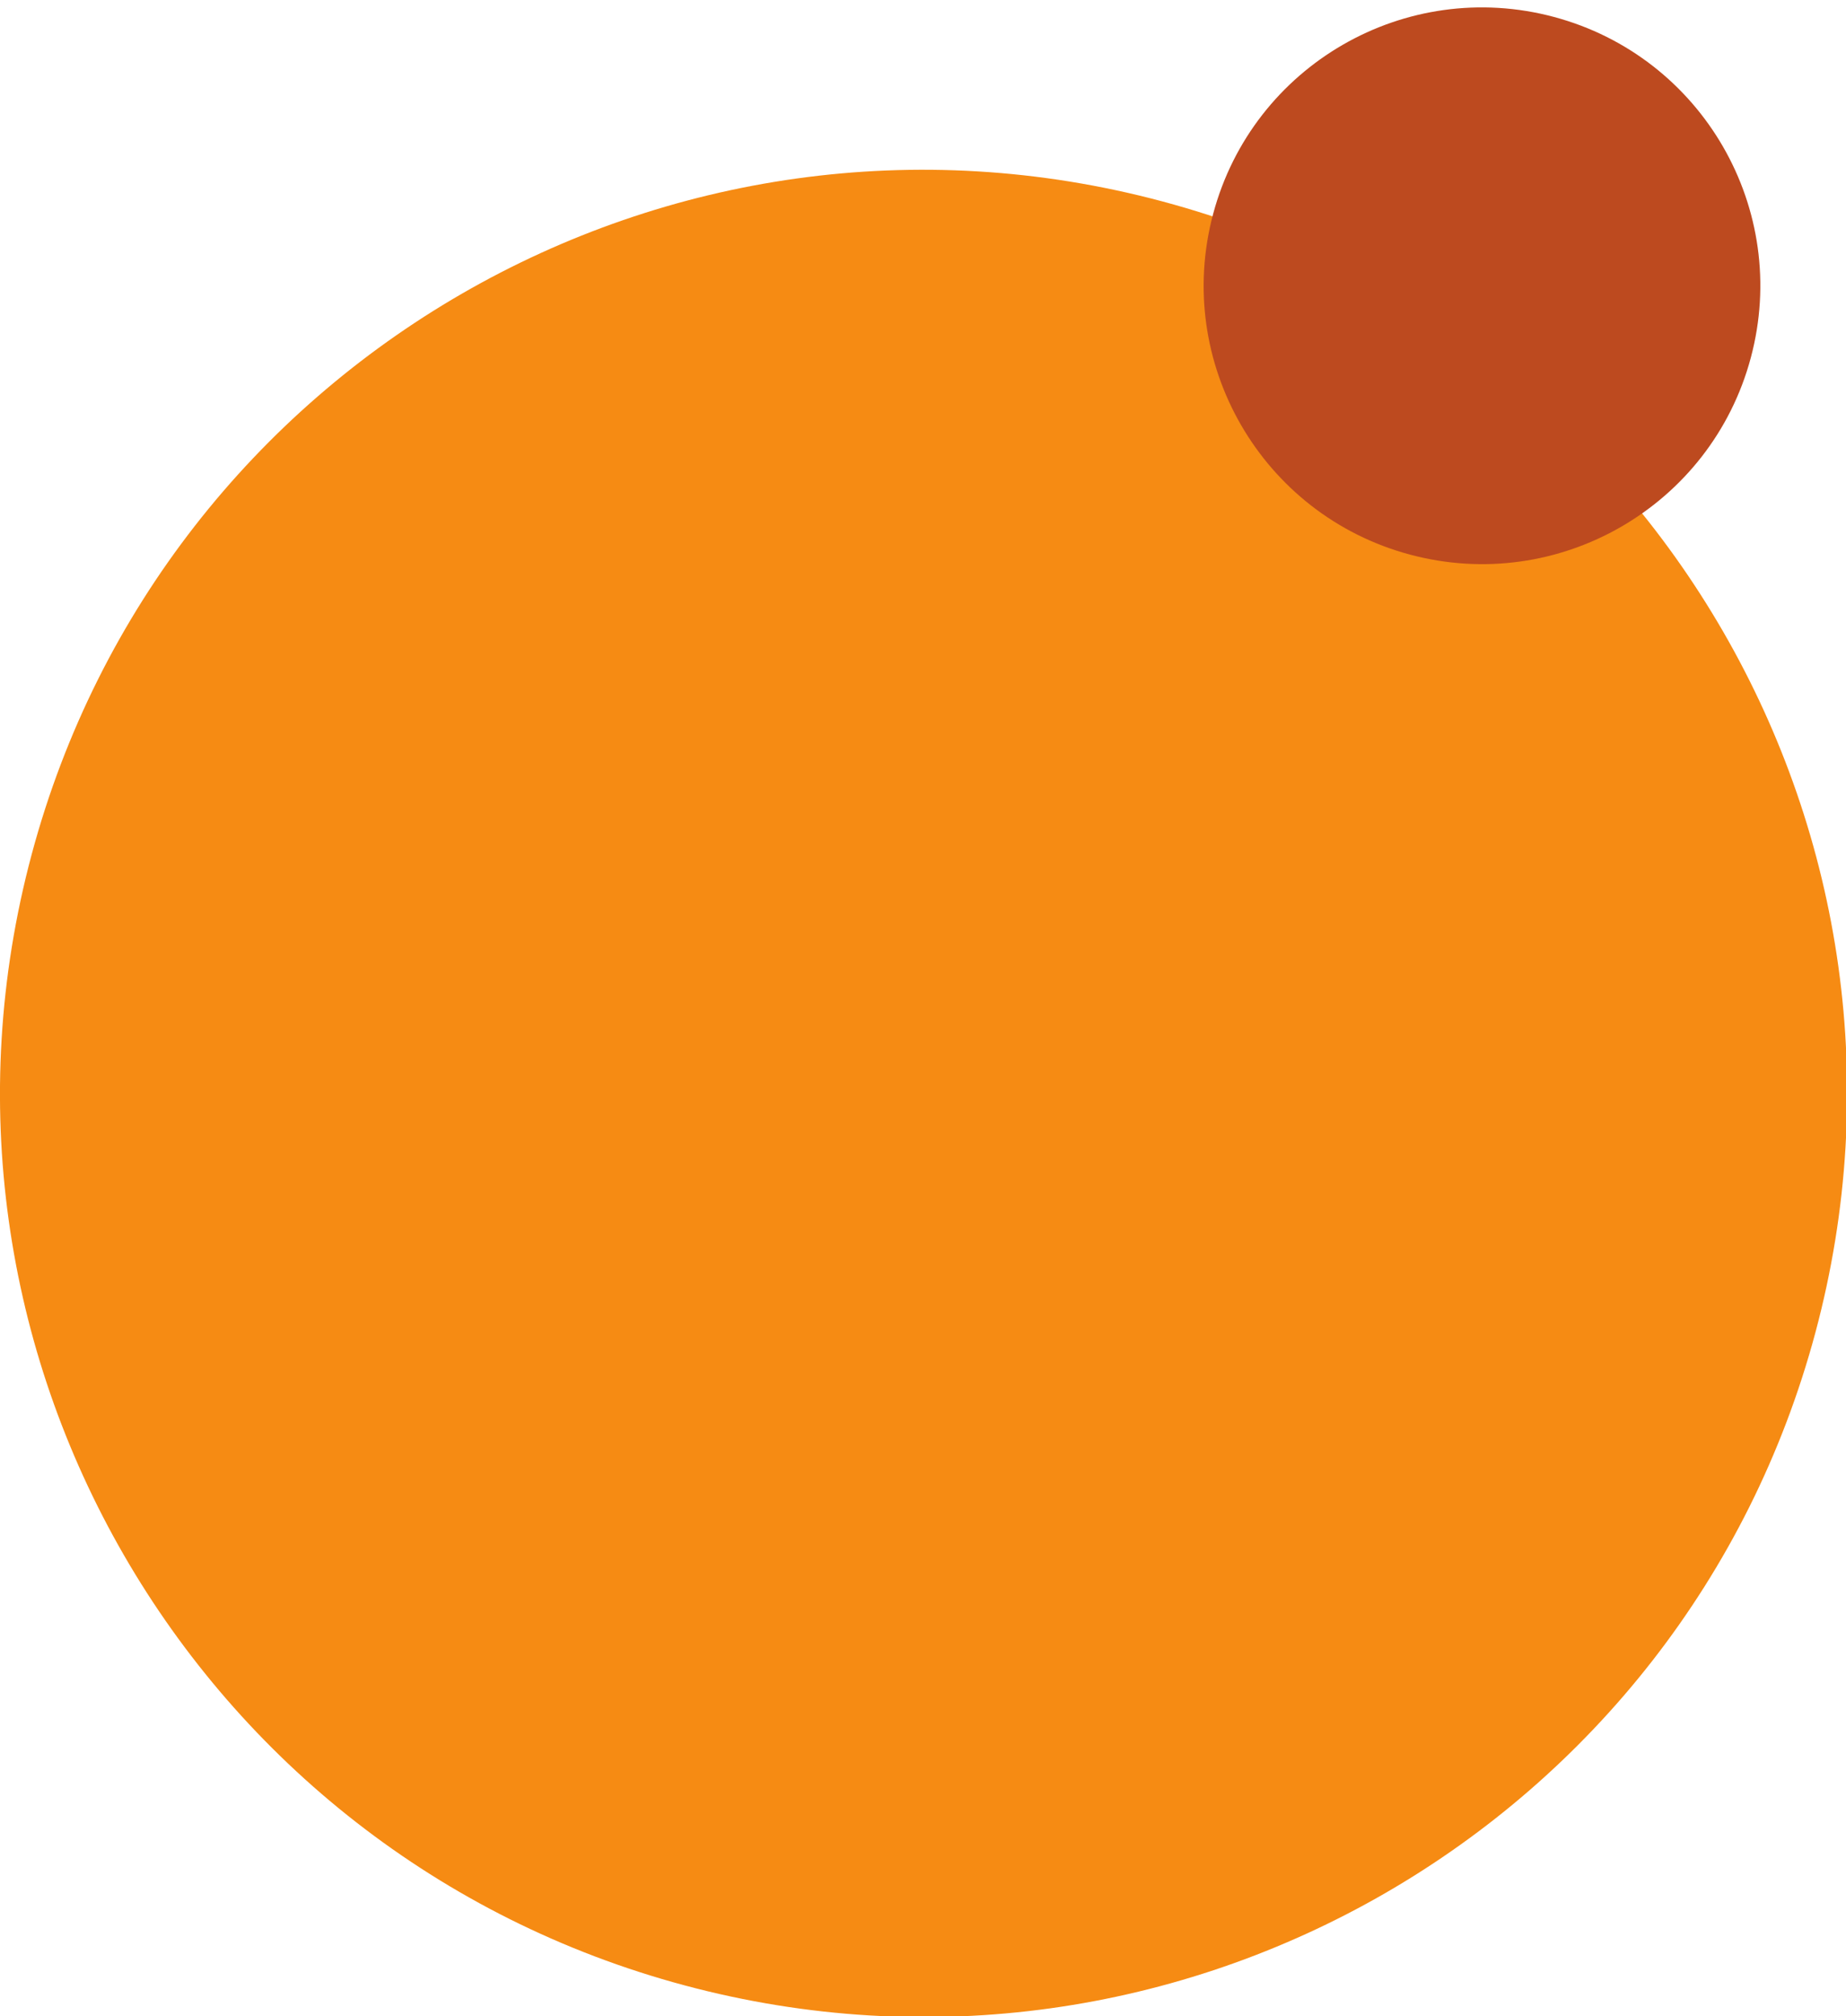 <svg width="265.06" height="289.494" viewBox="0 0 70.131 76.595" xml:space="preserve" xmlns="http://www.w3.org/2000/svg"><defs><clipPath clipPathUnits="userSpaceOnUse" id="a"><path d="M0 0h612v792H0Z" transform="translate(-226.962 -193.589)"/></clipPath></defs><path d="M0 0c14.205 53.013 68.695 84.472 121.707 70.268 53.012-14.205 84.471-68.694 70.267-121.707-14.205-53.012-68.694-84.472-121.706-70.267C17.256-107.501-14.205-53.012 0 0" style="fill:#f68b13;fill-opacity:1;fill-rule:nonzero;stroke:none" transform="matrix(.353 0 0 -.353 1.203 32.457)" clip-path="url(#a)"/><path d="M2169.104 753.651c-21.283-5.703-33.913-27.579-28.21-48.861 5.702-21.283 27.578-33.914 48.86-28.21 21.285 5.703 33.914 27.578 28.211 48.86-5.702 21.284-27.578 33.914-48.86 28.211" style="fill:#bd4a1f;fill-opacity:1;fill-rule:nonzero;stroke:none;stroke-width:1.333" transform="matrix(.265 0 0 .265 -521.247 -178.65)"/></svg>